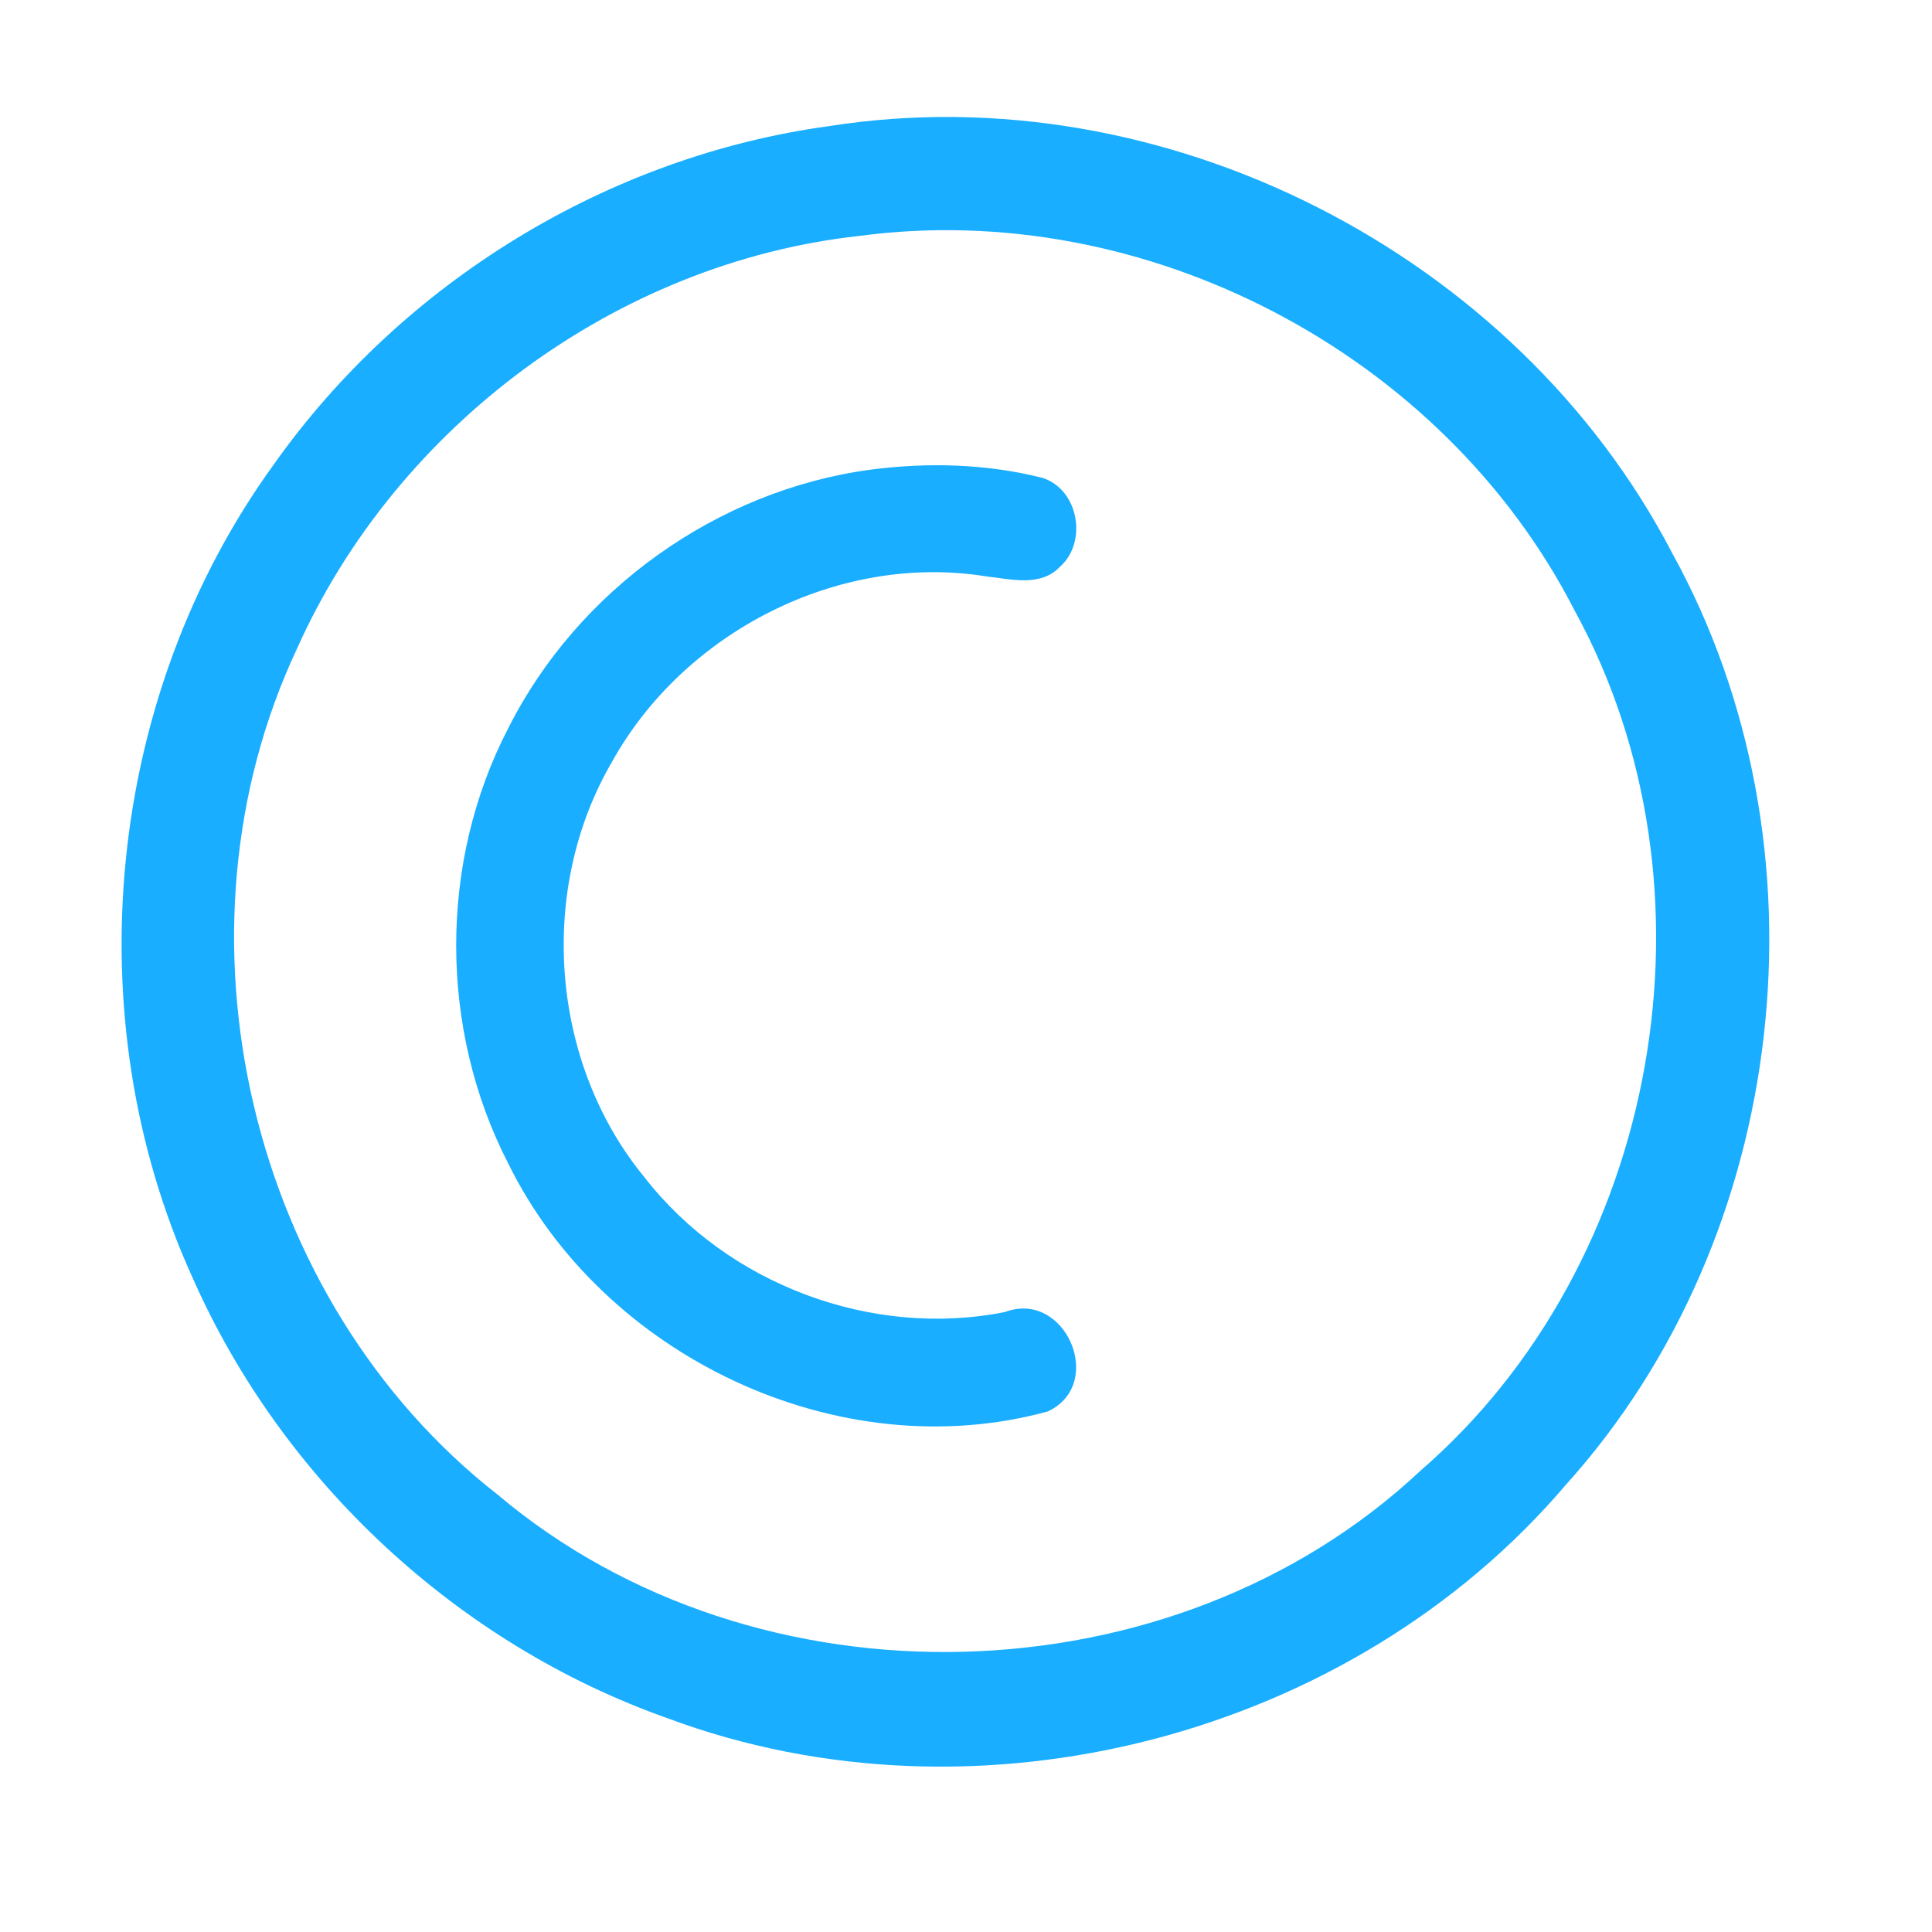 <?xml version="1.0" encoding="UTF-8" ?>
<!DOCTYPE svg PUBLIC "-//W3C//DTD SVG 1.1//EN" "http://www.w3.org/Graphics/SVG/1.1/DTD/svg11.dtd">
<svg width="192pt" height="192pt" viewBox="0 0 192 192" version="1.1" xmlns="http://www.w3.org/2000/svg">
<g id="#19aeffff">
<path fill="#19aeff" opacity="1.00" d=" M 82.42 12.53 C 115.63 7.30 150.66 25.16 166.16 54.93 C 182.26 84.07 177.92 122.82 155.61 147.56 C 134.28 172.62 97.15 182.25 66.32 170.75 C 45.49 163.38 28.03 147.15 19.12 126.94 C 7.37 101.07 10.52 69.18 27.20 46.17 C 40.00 28.06 60.41 15.52 82.42 12.53 M 85.37 23.45 C 61.26 26.10 39.42 42.36 29.53 64.43 C 16.19 92.77 24.75 129.24 49.46 148.54 C 75.22 170.28 116.56 169.22 141.15 146.17 C 165.01 125.52 171.63 88.25 156.45 60.61 C 143.36 35.10 113.81 19.63 85.37 23.45 Z" />
<path fill="#19aeff" opacity="1.00" d=" M 86.47 46.68 C 92.17 45.93 98.05 46.08 103.63 47.50 C 107.20 48.66 108.10 53.88 105.34 56.32 C 103.42 58.36 100.44 57.55 98.01 57.28 C 83.35 54.91 67.96 62.82 60.81 75.73 C 53.39 88.45 54.68 105.62 64.05 117.00 C 72.31 127.64 86.64 133.02 99.86 130.39 C 105.86 128.12 109.94 137.52 104.15 140.26 C 83.38 145.98 59.92 134.82 50.49 115.59 C 43.64 102.27 43.59 85.70 50.50 72.39 C 57.39 58.66 71.24 48.74 86.47 46.68 Z" />
</g>
</svg>
